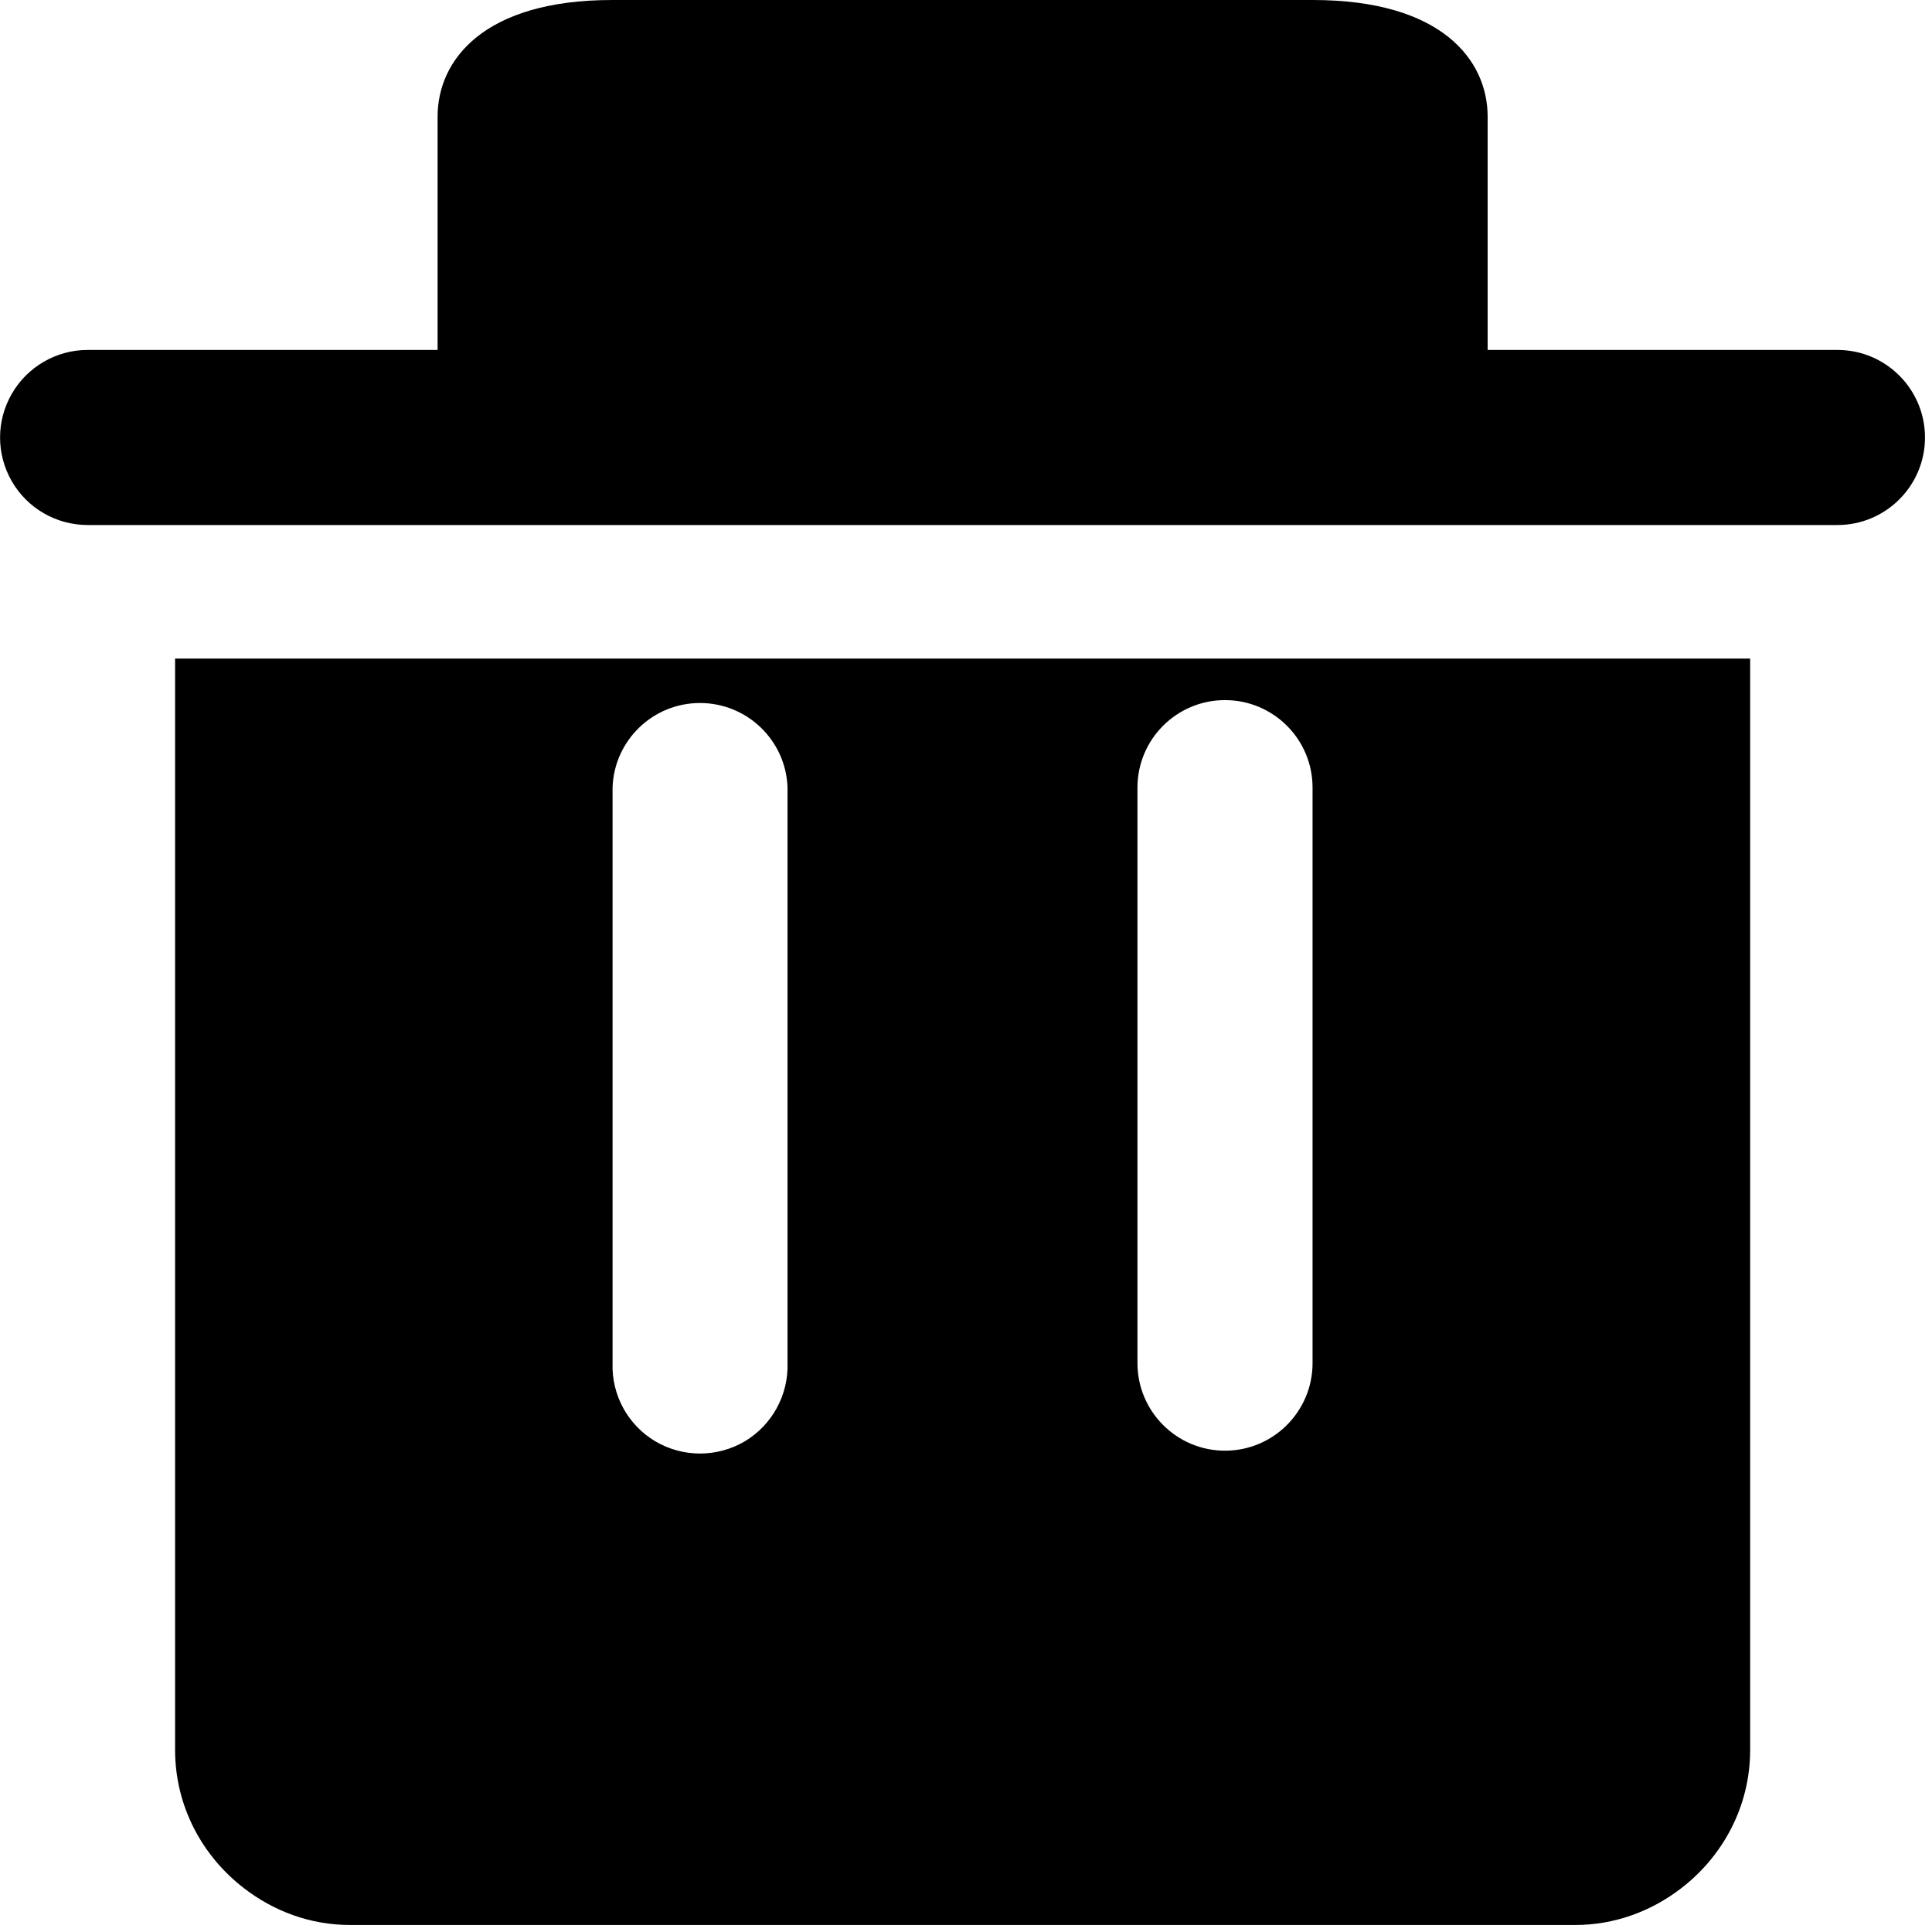 <?xml version="1.0" encoding="UTF-8"?>
<svg width="16px" height="16px" viewBox="0 0 16 16" version="1.1" xmlns="http://www.w3.org/2000/svg" xmlns:xlink="http://www.w3.org/1999/xlink">
    <title>icon-delete-fill</title>
    <g id="页面-1" stroke="none" stroke-width="1" fill="none" fill-rule="evenodd">
        <g id="zCloud-icon更新对照表" transform="translate(-1878, -955)" fill="#000000" fill-rule="nonzero">
            <g id="icon-delete-fill" transform="translate(1878, 955)">
                <rect id="矩形" opacity="0" x="0" y="0" width="16" height="16"></rect>
                <path d="M15.218,2.898 L12.32,2.898 L12.32,0.966 C12.32,0.498 11.94,0 10.873,0 L5.07,0 C4.004,0 3.624,0.498 3.624,0.966 L3.624,2.898 L0.726,2.898 C0.467,2.898 0.227,3.037 0.098,3.261 C-0.032,3.485 -0.032,3.761 0.098,3.986 C0.227,4.21 0.467,4.348 0.726,4.348 L15.217,4.348 C15.617,4.348 15.942,4.023 15.942,3.623 C15.942,3.223 15.617,2.898 15.217,2.898 L15.218,2.898 Z M5.073,6.522 C5.086,6.132 5.406,5.822 5.797,5.822 C6.188,5.822 6.509,6.132 6.522,6.522 L6.522,11.289 C6.53,11.553 6.394,11.802 6.167,11.937 C5.939,12.071 5.656,12.071 5.428,11.937 C5.2,11.802 5.064,11.553 5.073,11.289 L5.073,6.522 L5.073,6.522 Z M9.42,6.522 C9.42,6.122 9.745,5.798 10.145,5.798 C10.545,5.798 10.87,6.122 10.87,6.522 L10.87,11.289 C10.87,11.689 10.545,12.014 10.145,12.014 C9.745,12.014 9.42,11.689 9.42,11.289 L9.42,6.522 L9.42,6.522 Z M10.145,5.454 L1.45,5.454 L1.45,14.492 C1.45,14.96 1.676,15.372 2.02,15.637 C2.265,15.826 2.567,15.942 2.9,15.942 L13.044,15.942 C13.376,15.942 13.679,15.826 13.924,15.637 C14.268,15.372 14.494,14.96 14.494,14.492 L14.494,5.454 L10.145,5.454 Z" id="形状"></path>
            </g>
        </g>
    </g>
</svg>